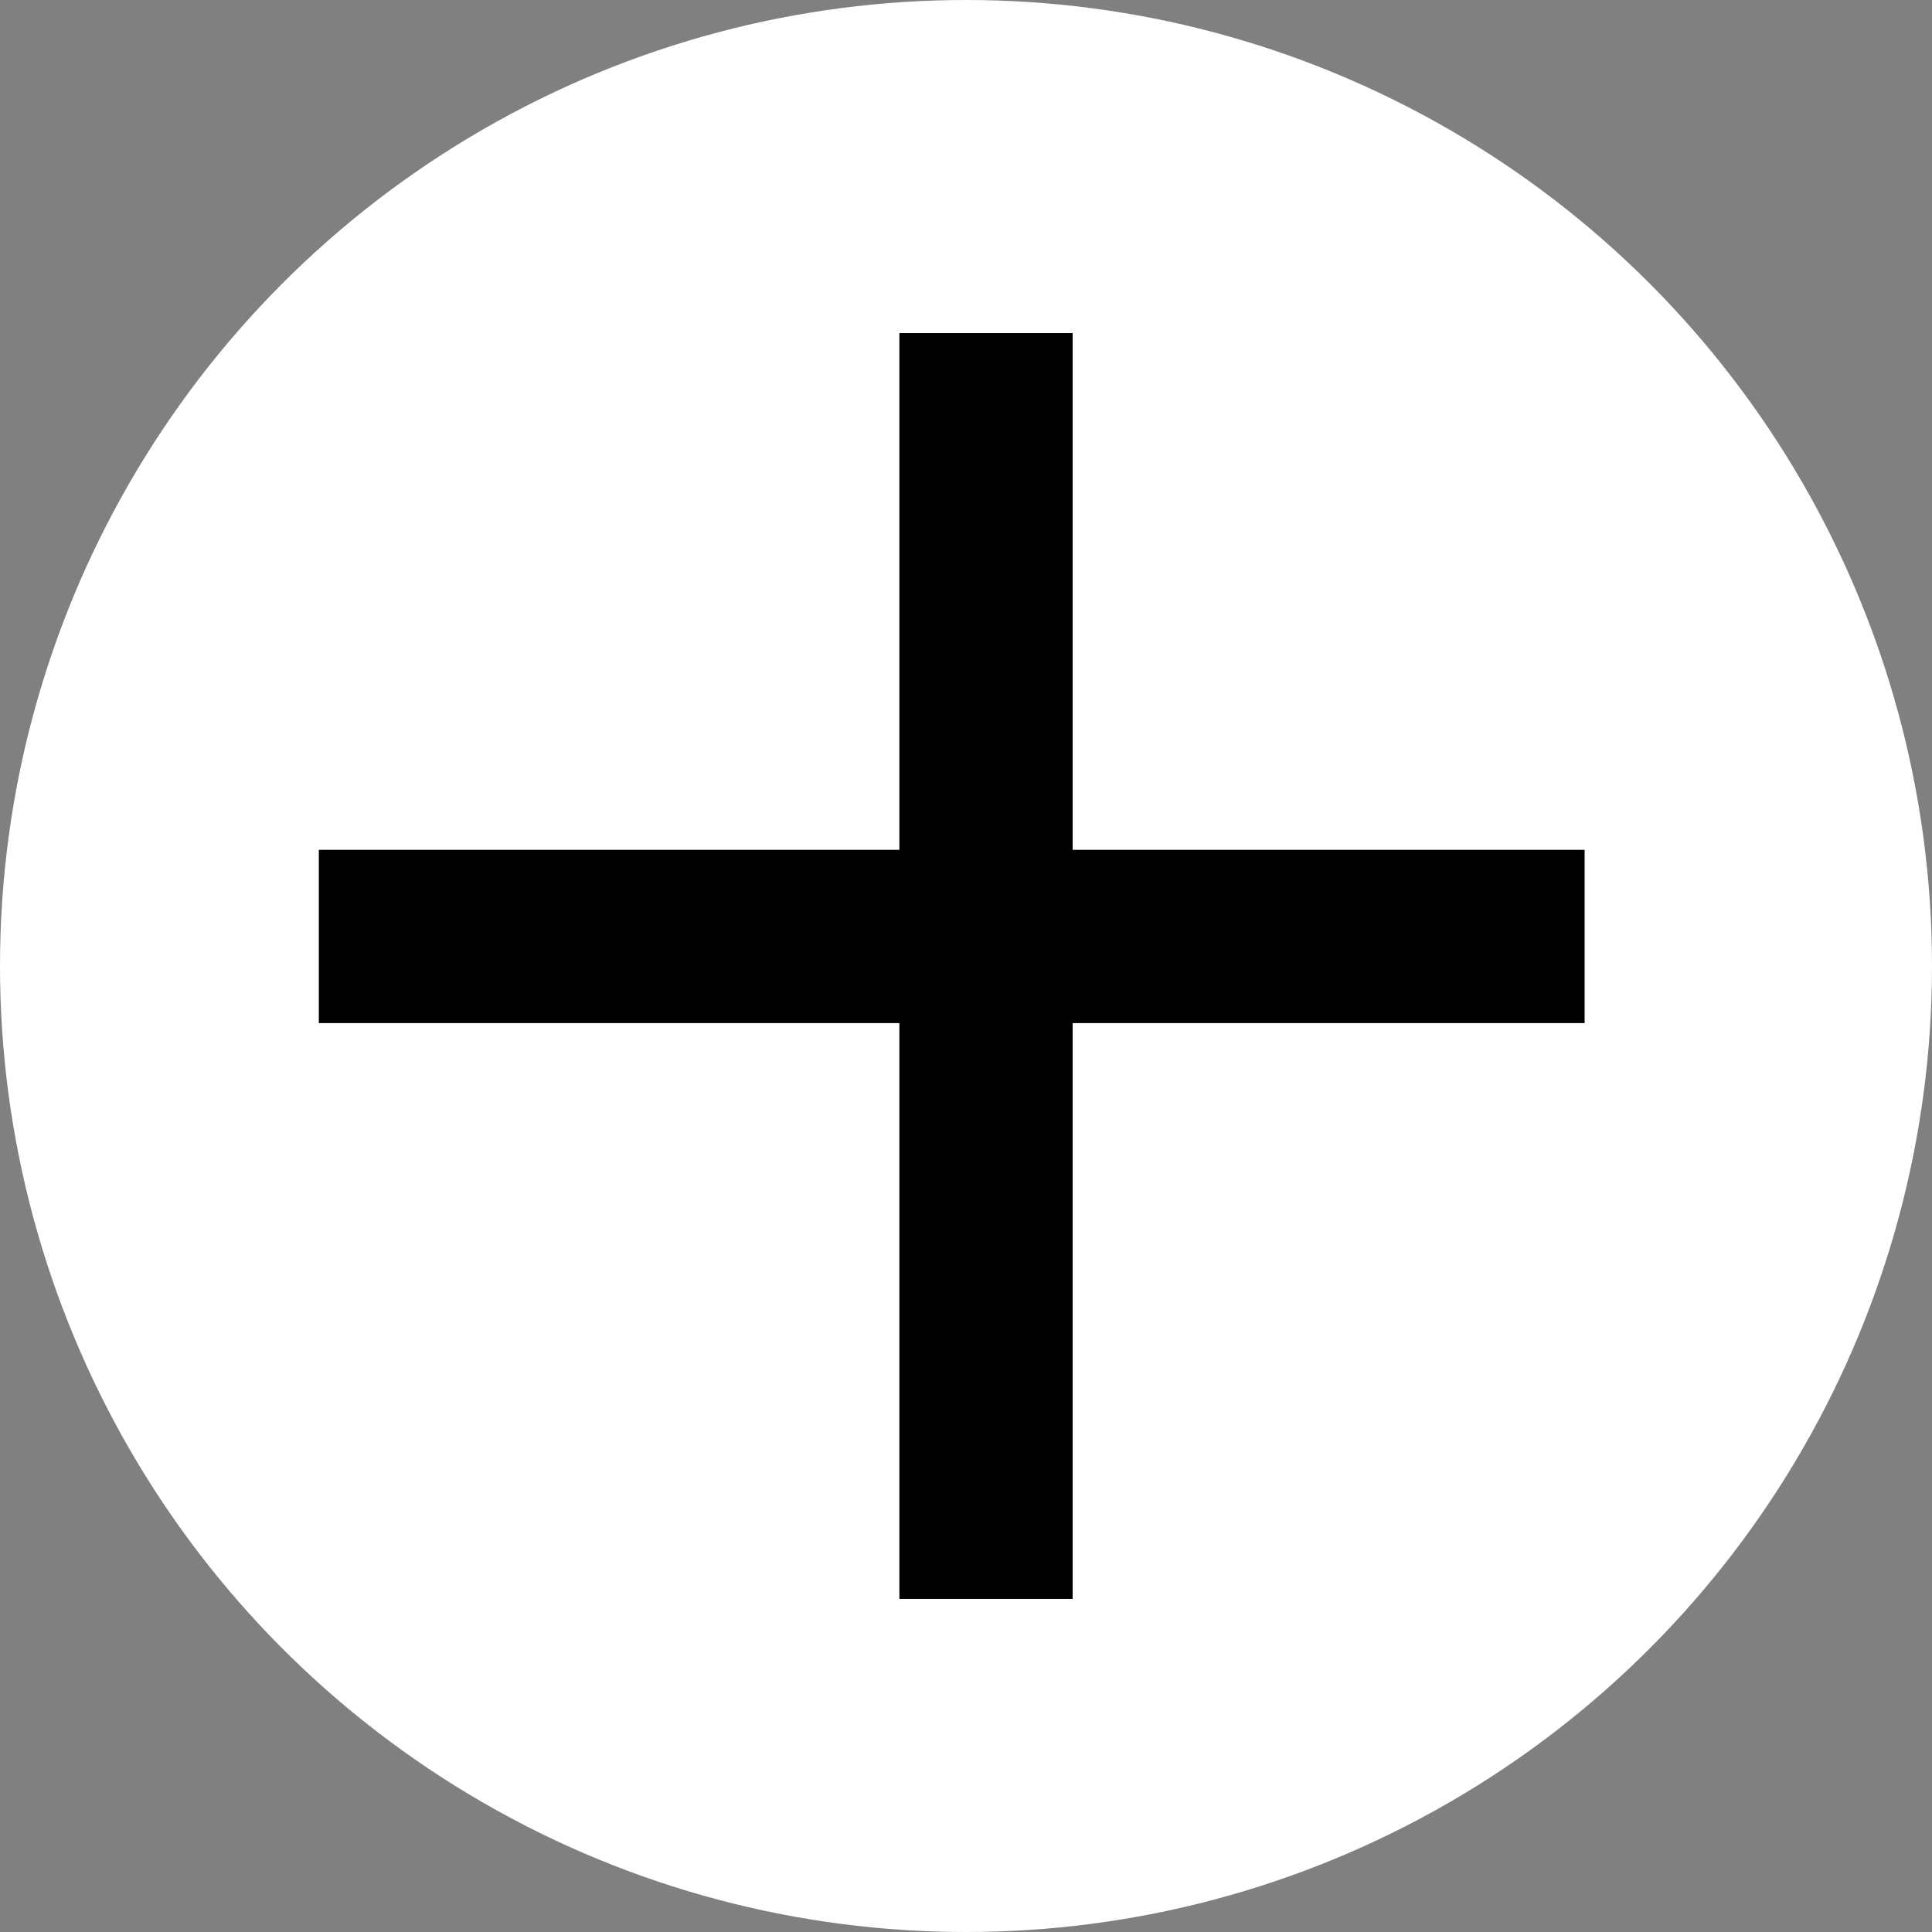 <svg width="223" height="223" viewBox="0 0 223 223" fill="none" xmlns="http://www.w3.org/2000/svg">
<rect x="0" y="0" width="223" height="223" fill="#808080" stroke="none"/>
<circle cx="111.5" cy="111.5" r="111.5" fill="white"/>
<line x1="113.811" y1="38.448" x2="113.811" y2="184.552" stroke="black" stroke-width="20"/>
<line x1="36.801" y1="108.091" x2="182.904" y2="108.091" stroke="black" stroke-width="20"/>
</svg>
